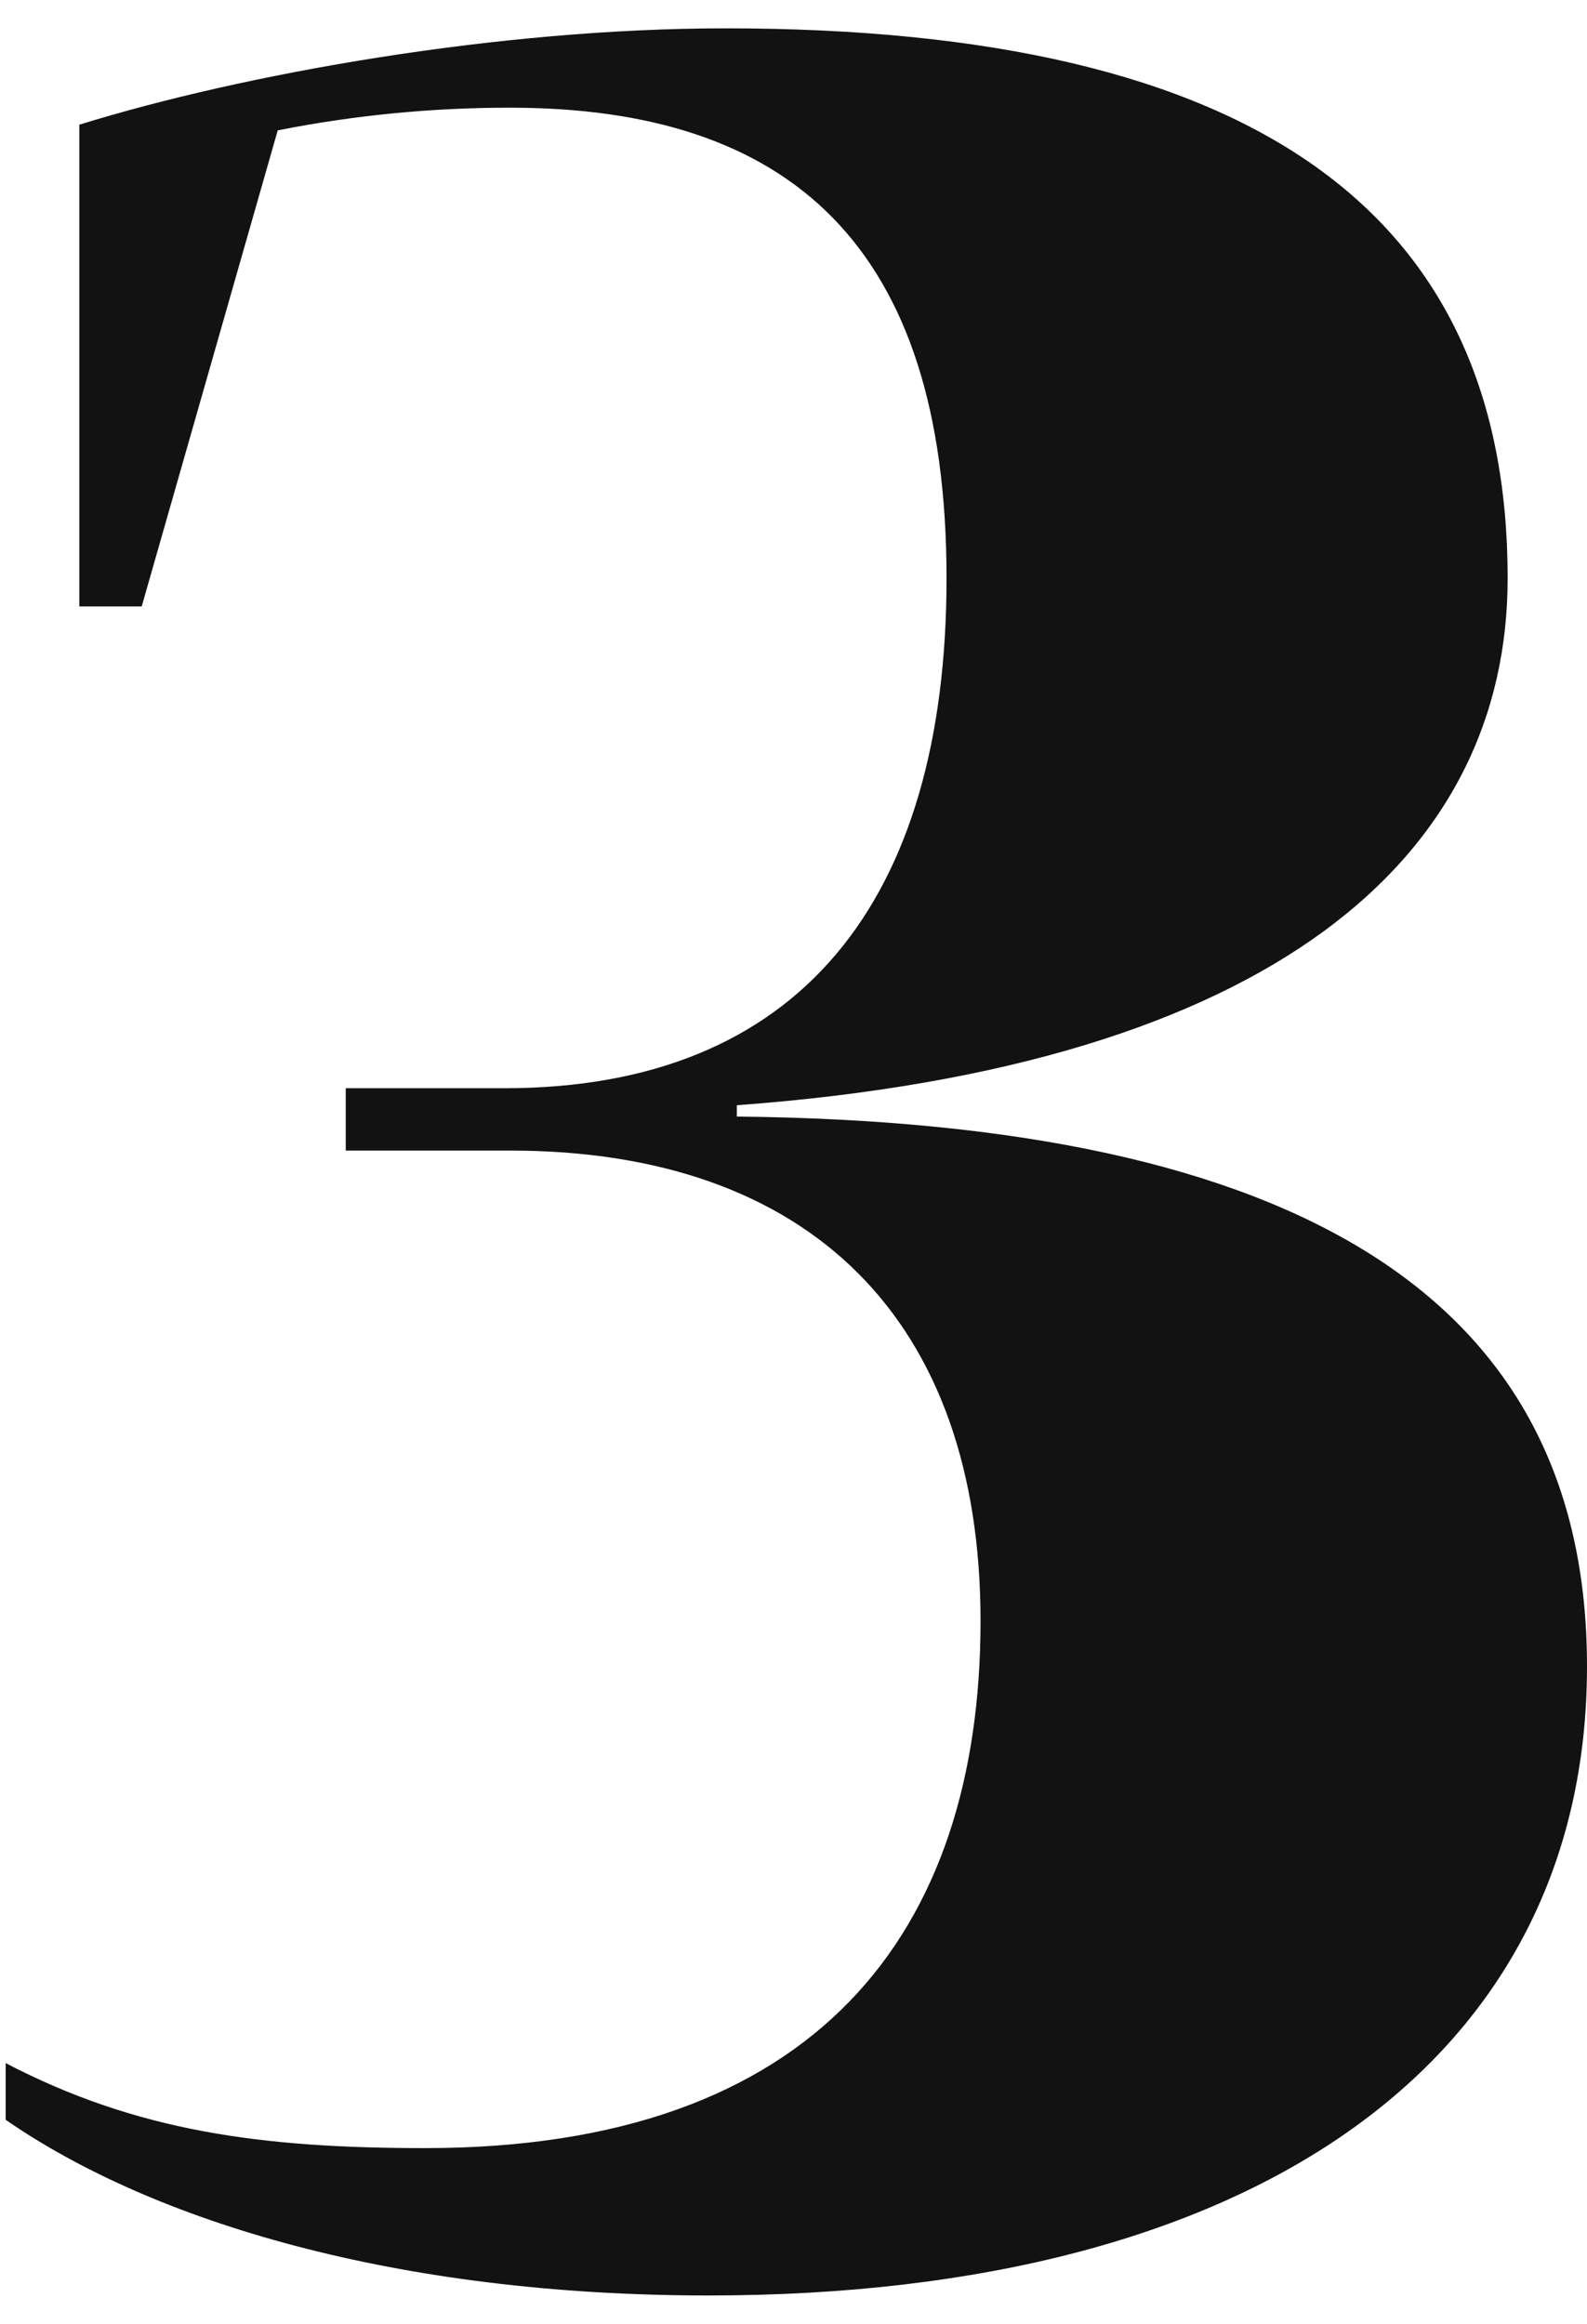<svg width="28" height="41" viewBox="0 0 28 41" fill="none" xmlns="http://www.w3.org/2000/svg">
<g clip-path="url(#clip0_660_1343)">
<path d="M9 1.9C13.9 1.9 16.7 4.3 16.7 10.2C16.7 15.9 14.1 19.2 8.9 19.2H6.1V20.3H9C14.3 20.3 17.3 23.3 17.3 28.6C17.3 34.1 14.4 37.9 7.5 37.9C4.6 37.9 2.4 37.6 0.1 36.4V37.4C2.7 39.2 7 40.5 12.5 40.5C22.2 40.5 28 36.3 28 29.4C28 22.9 22.9 19.8 13 19.7V19.5C22.5 18.8 26.6 15.1 26.6 10.2C26.6 3.8 22.2 0.5 12.8 0.5C8.8 0.5 4.3 1.3 1.4 2.2V10.7H2.5L4.9 2.3C6.25 2.033 7.623 1.899 9 1.9Z" fill="#121212"/>
</g>
<defs>
<clipPath id="clip0_660_1343">
<rect width="28" height="40" fill="white" transform="translate(0 0.5)"/>
</clipPath>
</defs>
</svg>
